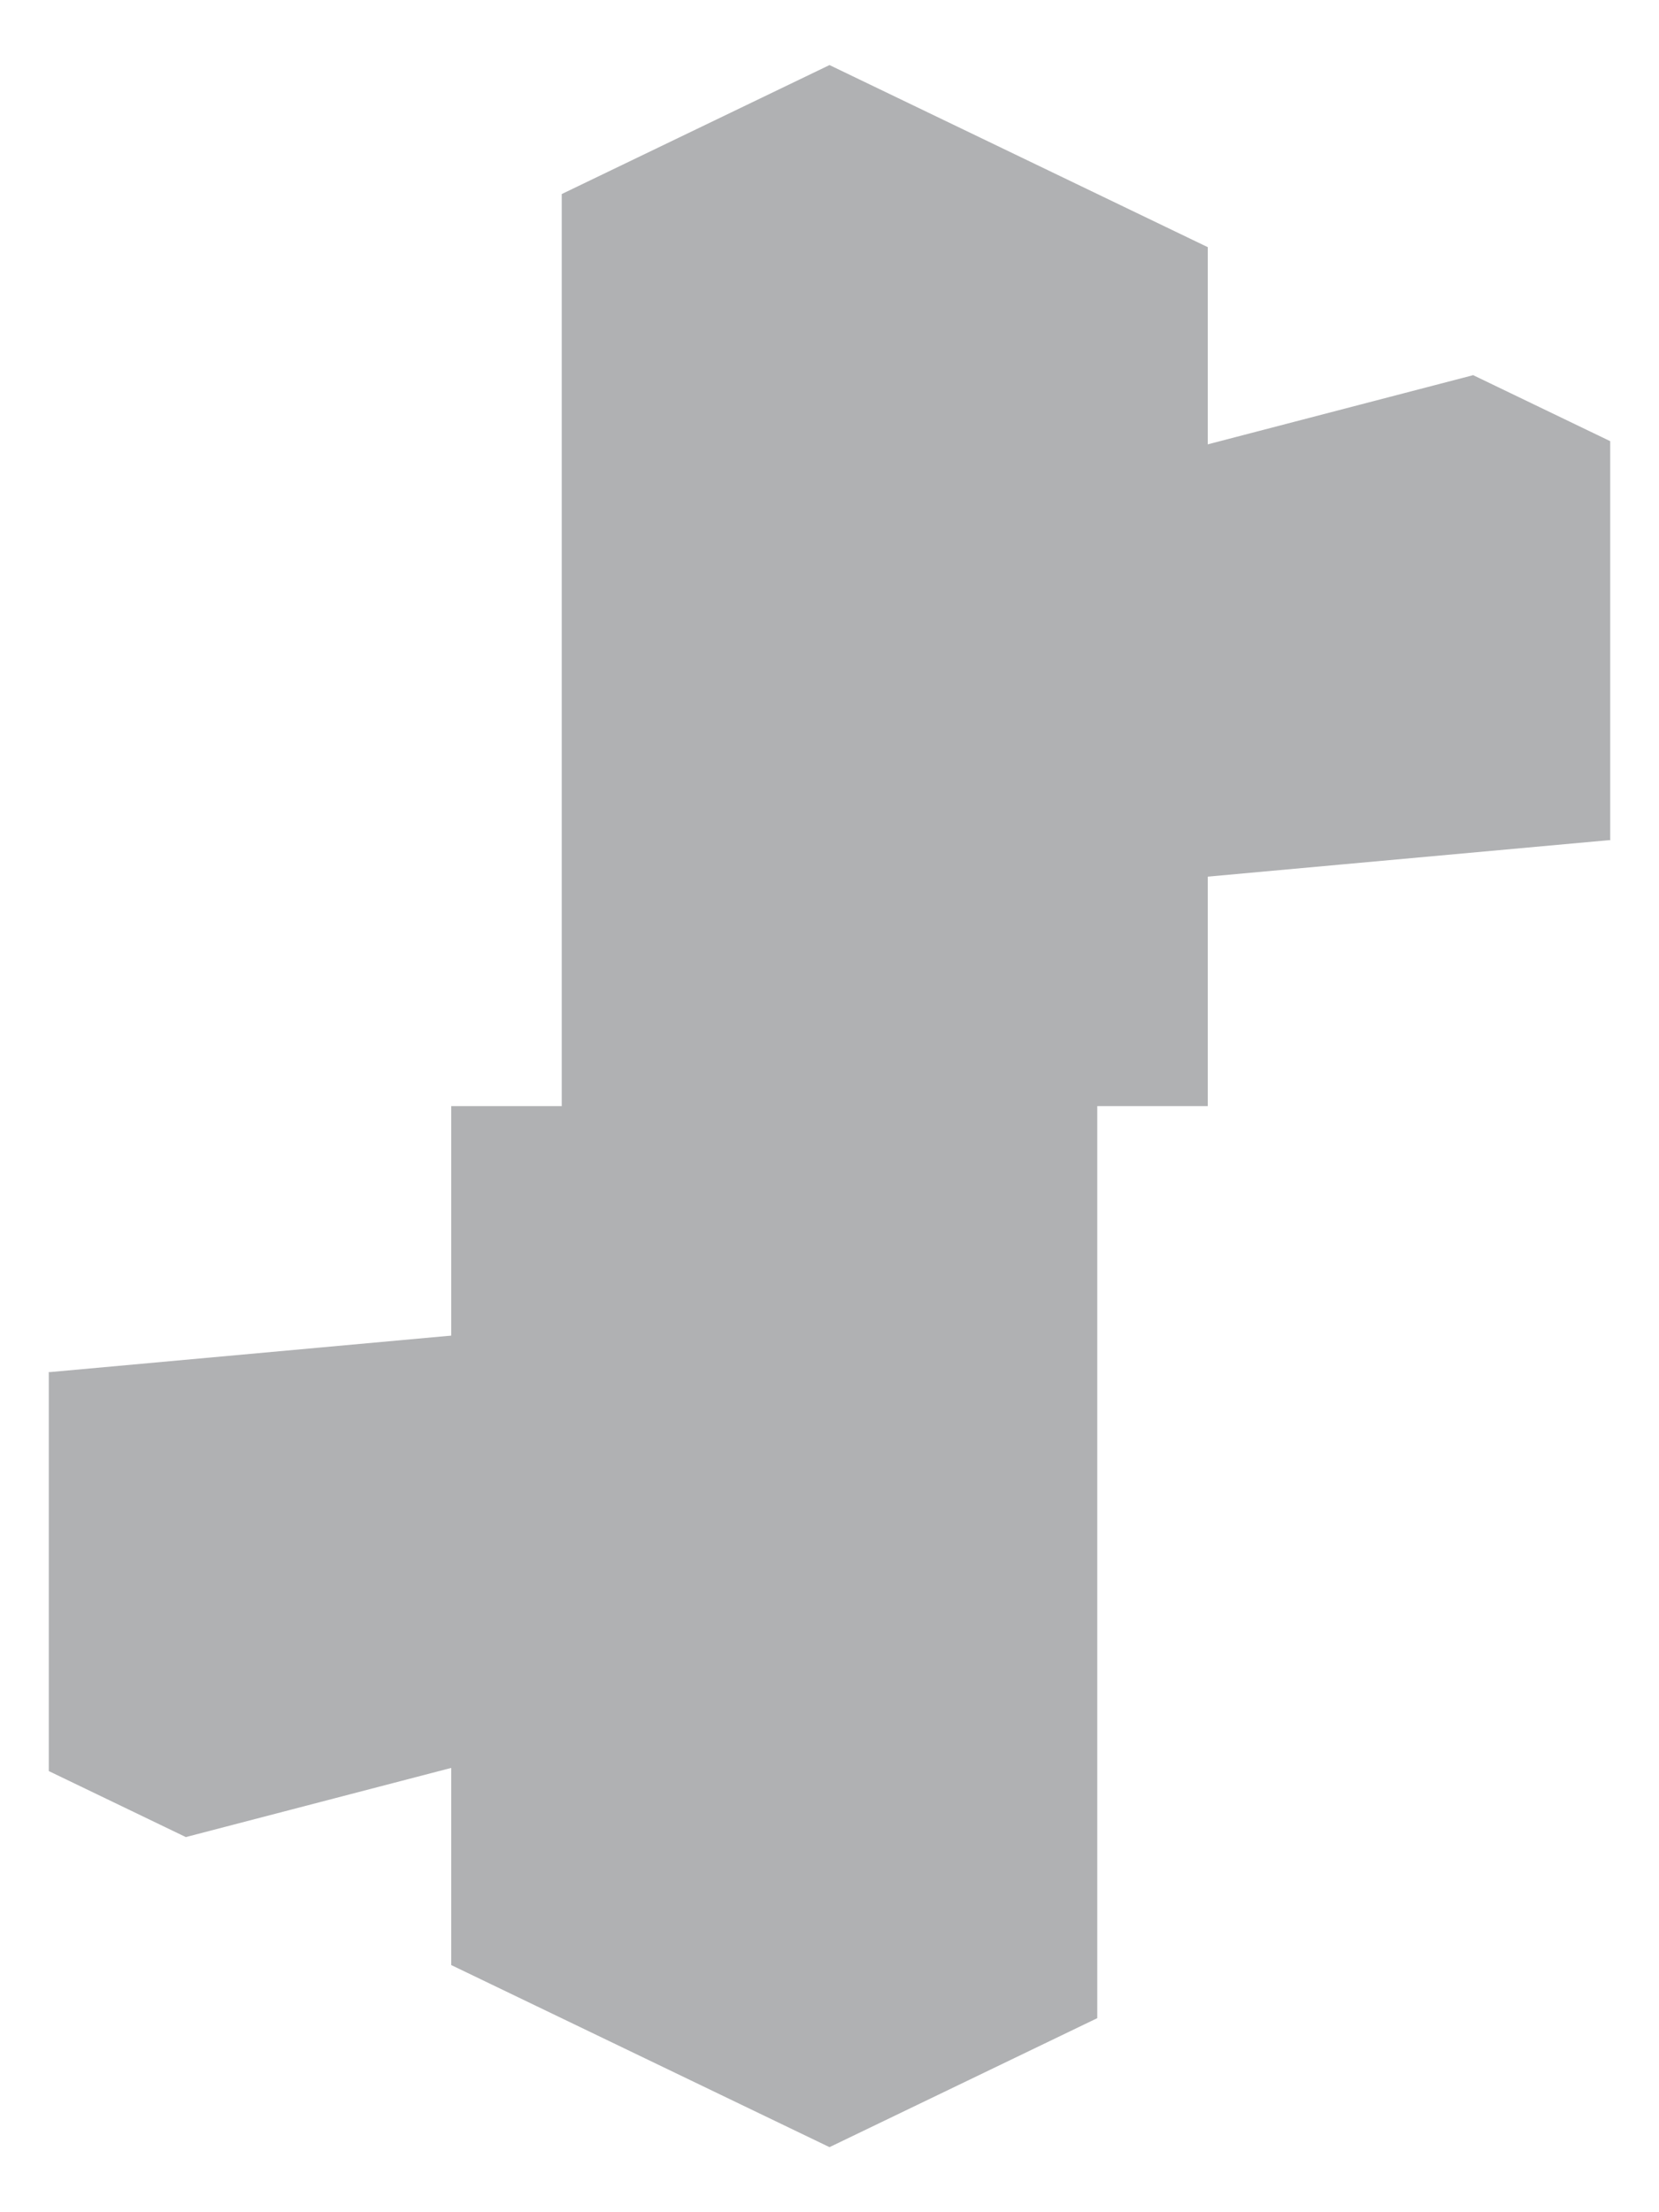 <svg xmlns="http://www.w3.org/2000/svg" xmlns:xlink="http://www.w3.org/1999/xlink" viewBox="0 0 63.75 85" fill="none" fill-rule="evenodd" stroke="#000" stroke-linecap="round" stroke-linejoin="round"><use xlink:href="#A" x="1.875" y="2.5"/><symbol id="A" overflow="visible"><g stroke="none"><path d="M19.711 4.956V40h-4.247v33.003L30 80l8.746-40L30 0 19.711 4.956z" fill="#b0b1b3"/><path d="M30 0v40 40l10.289-4.956V40h4.247V6.997L30 0z" fill="#b0b1b3"/><path d="M60 29.777L41.61 31.449l-6.042-.729 19.166-18.805L60 29.777z" fill="#b0b1b3"/><path d="M54.734 11.915L60 14.451v15.326l-5.266-1.011V11.915z" fill="#b0b1b3"/><path d="M35.568 30.72l19.166-1.953V11.915L35.568 16.91V30.72z" fill="#b0b1b3"/><path d="M0 50.224l18.389-1.672 6.042.729L5.266 68.086 0 50.224z" fill="#b0b1b3"/><path d="M5.266 68.086L0 65.55V50.224l5.266 1.069v16.793z" fill="#b0b1b3"/><path d="M24.432 49.281L5.266 51.293v16.793l19.166-4.995V49.281z" fill="#b0b1b3"/></g></symbol></svg>